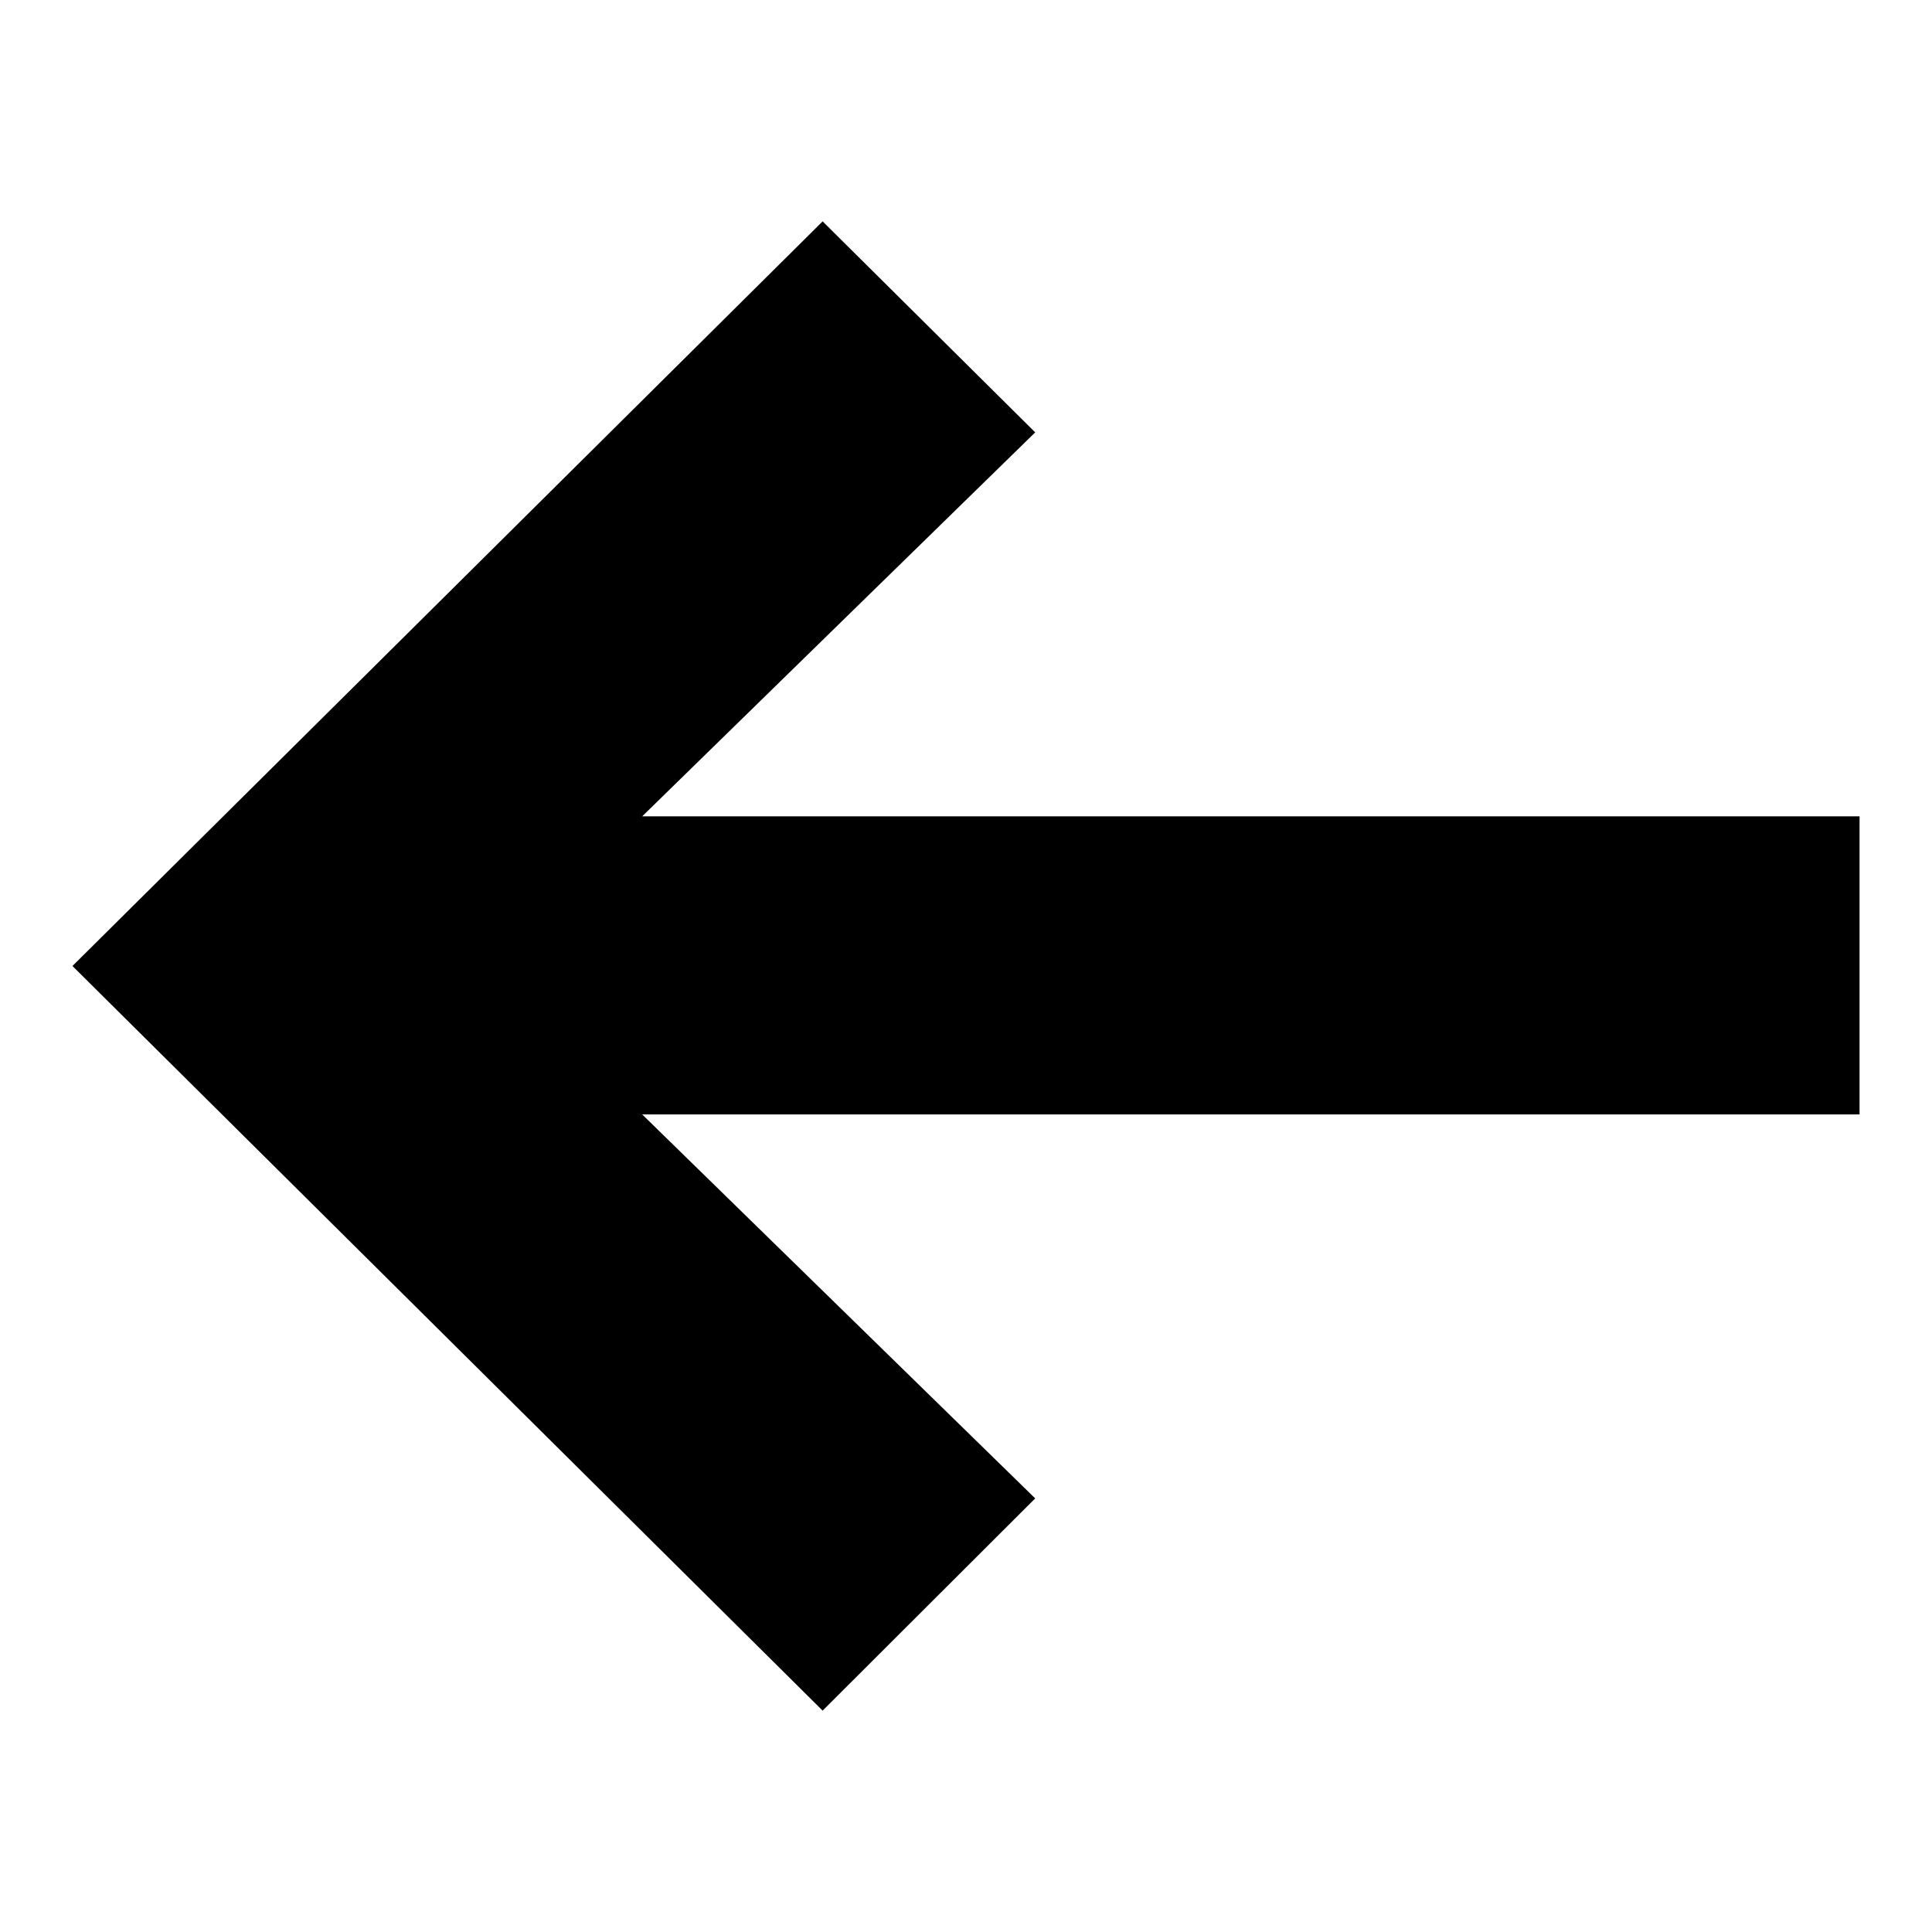 <svg xmlns="http://www.w3.org/2000/svg" width="128" height="128" viewBox="0 0 128 128"><title>arrow-left-bold</title><path d="M54.501 113.333l14.084-14.06-26.038-25.439h80.653v-19.749h-80.653l26.038-25.439-14.084-13.979-49.701 49.333z"/></svg>